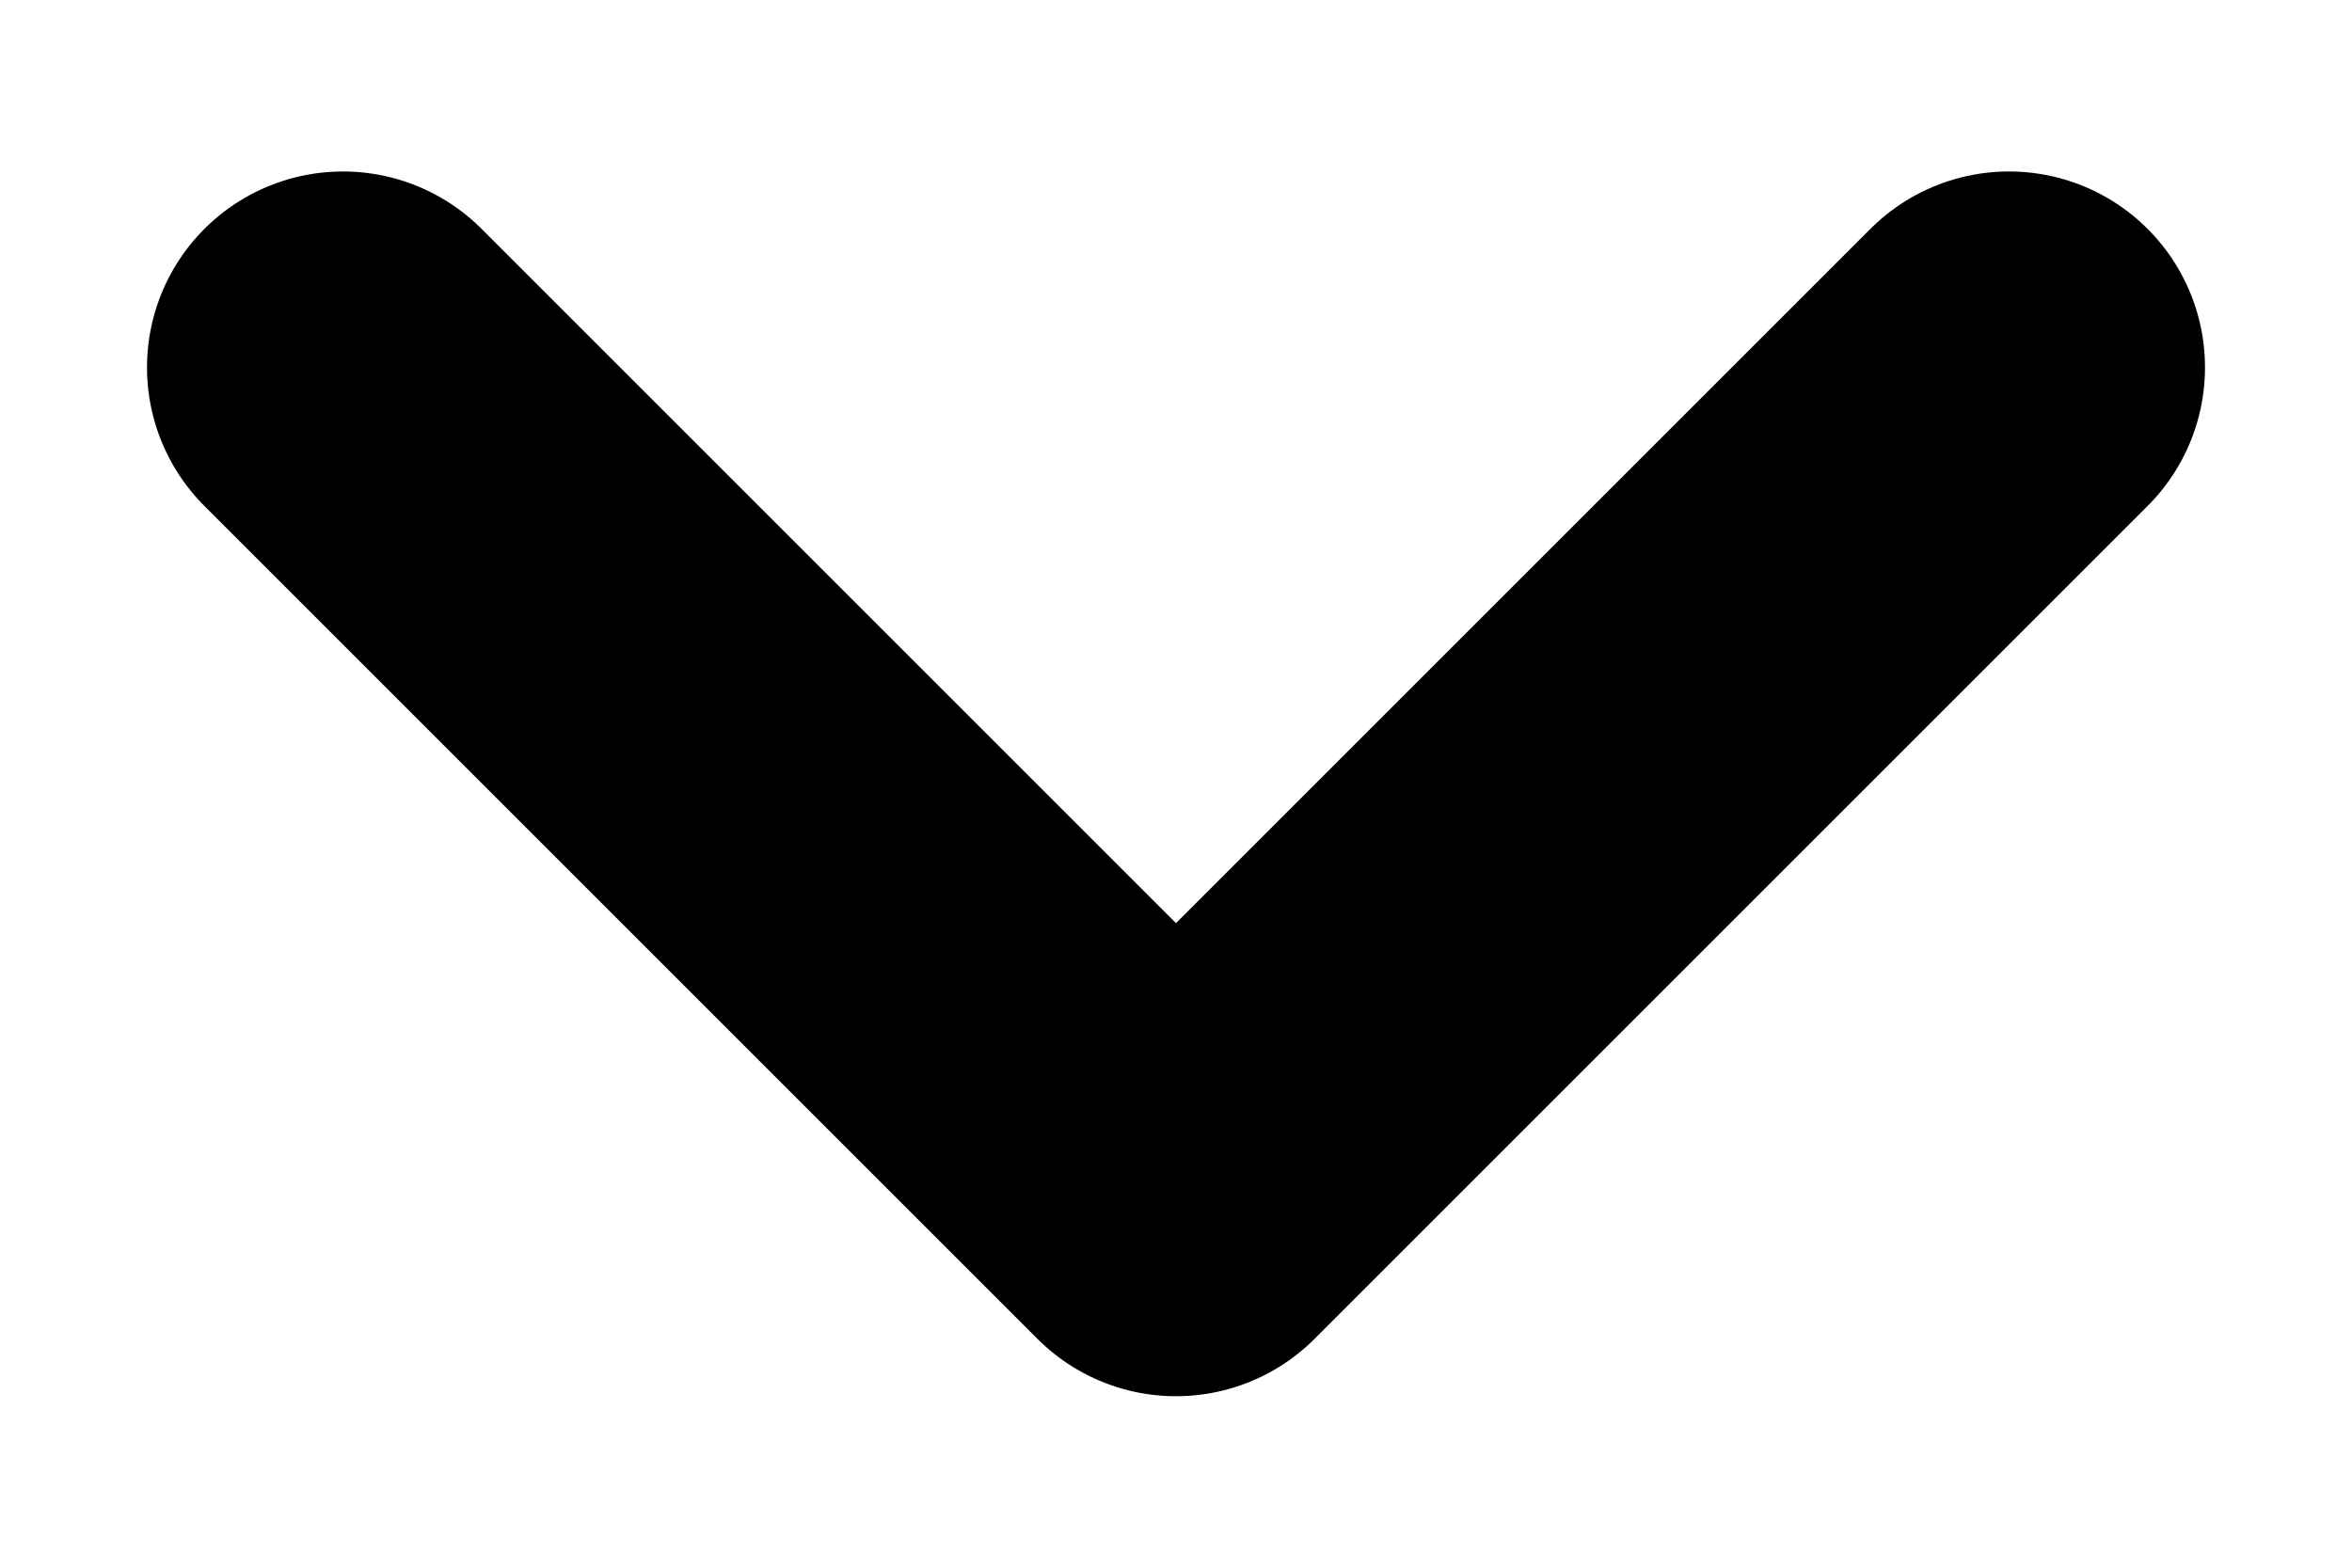 <svg width="12" height="8" viewBox="0 0 12 8" fill="none" xmlns="http://www.w3.org/2000/svg">
<path d="M1.75 1.875L6 6.125L10.25 1.875" stroke="black" stroke-width="2" stroke-linecap="round" stroke-linejoin="round"/>
</svg>
